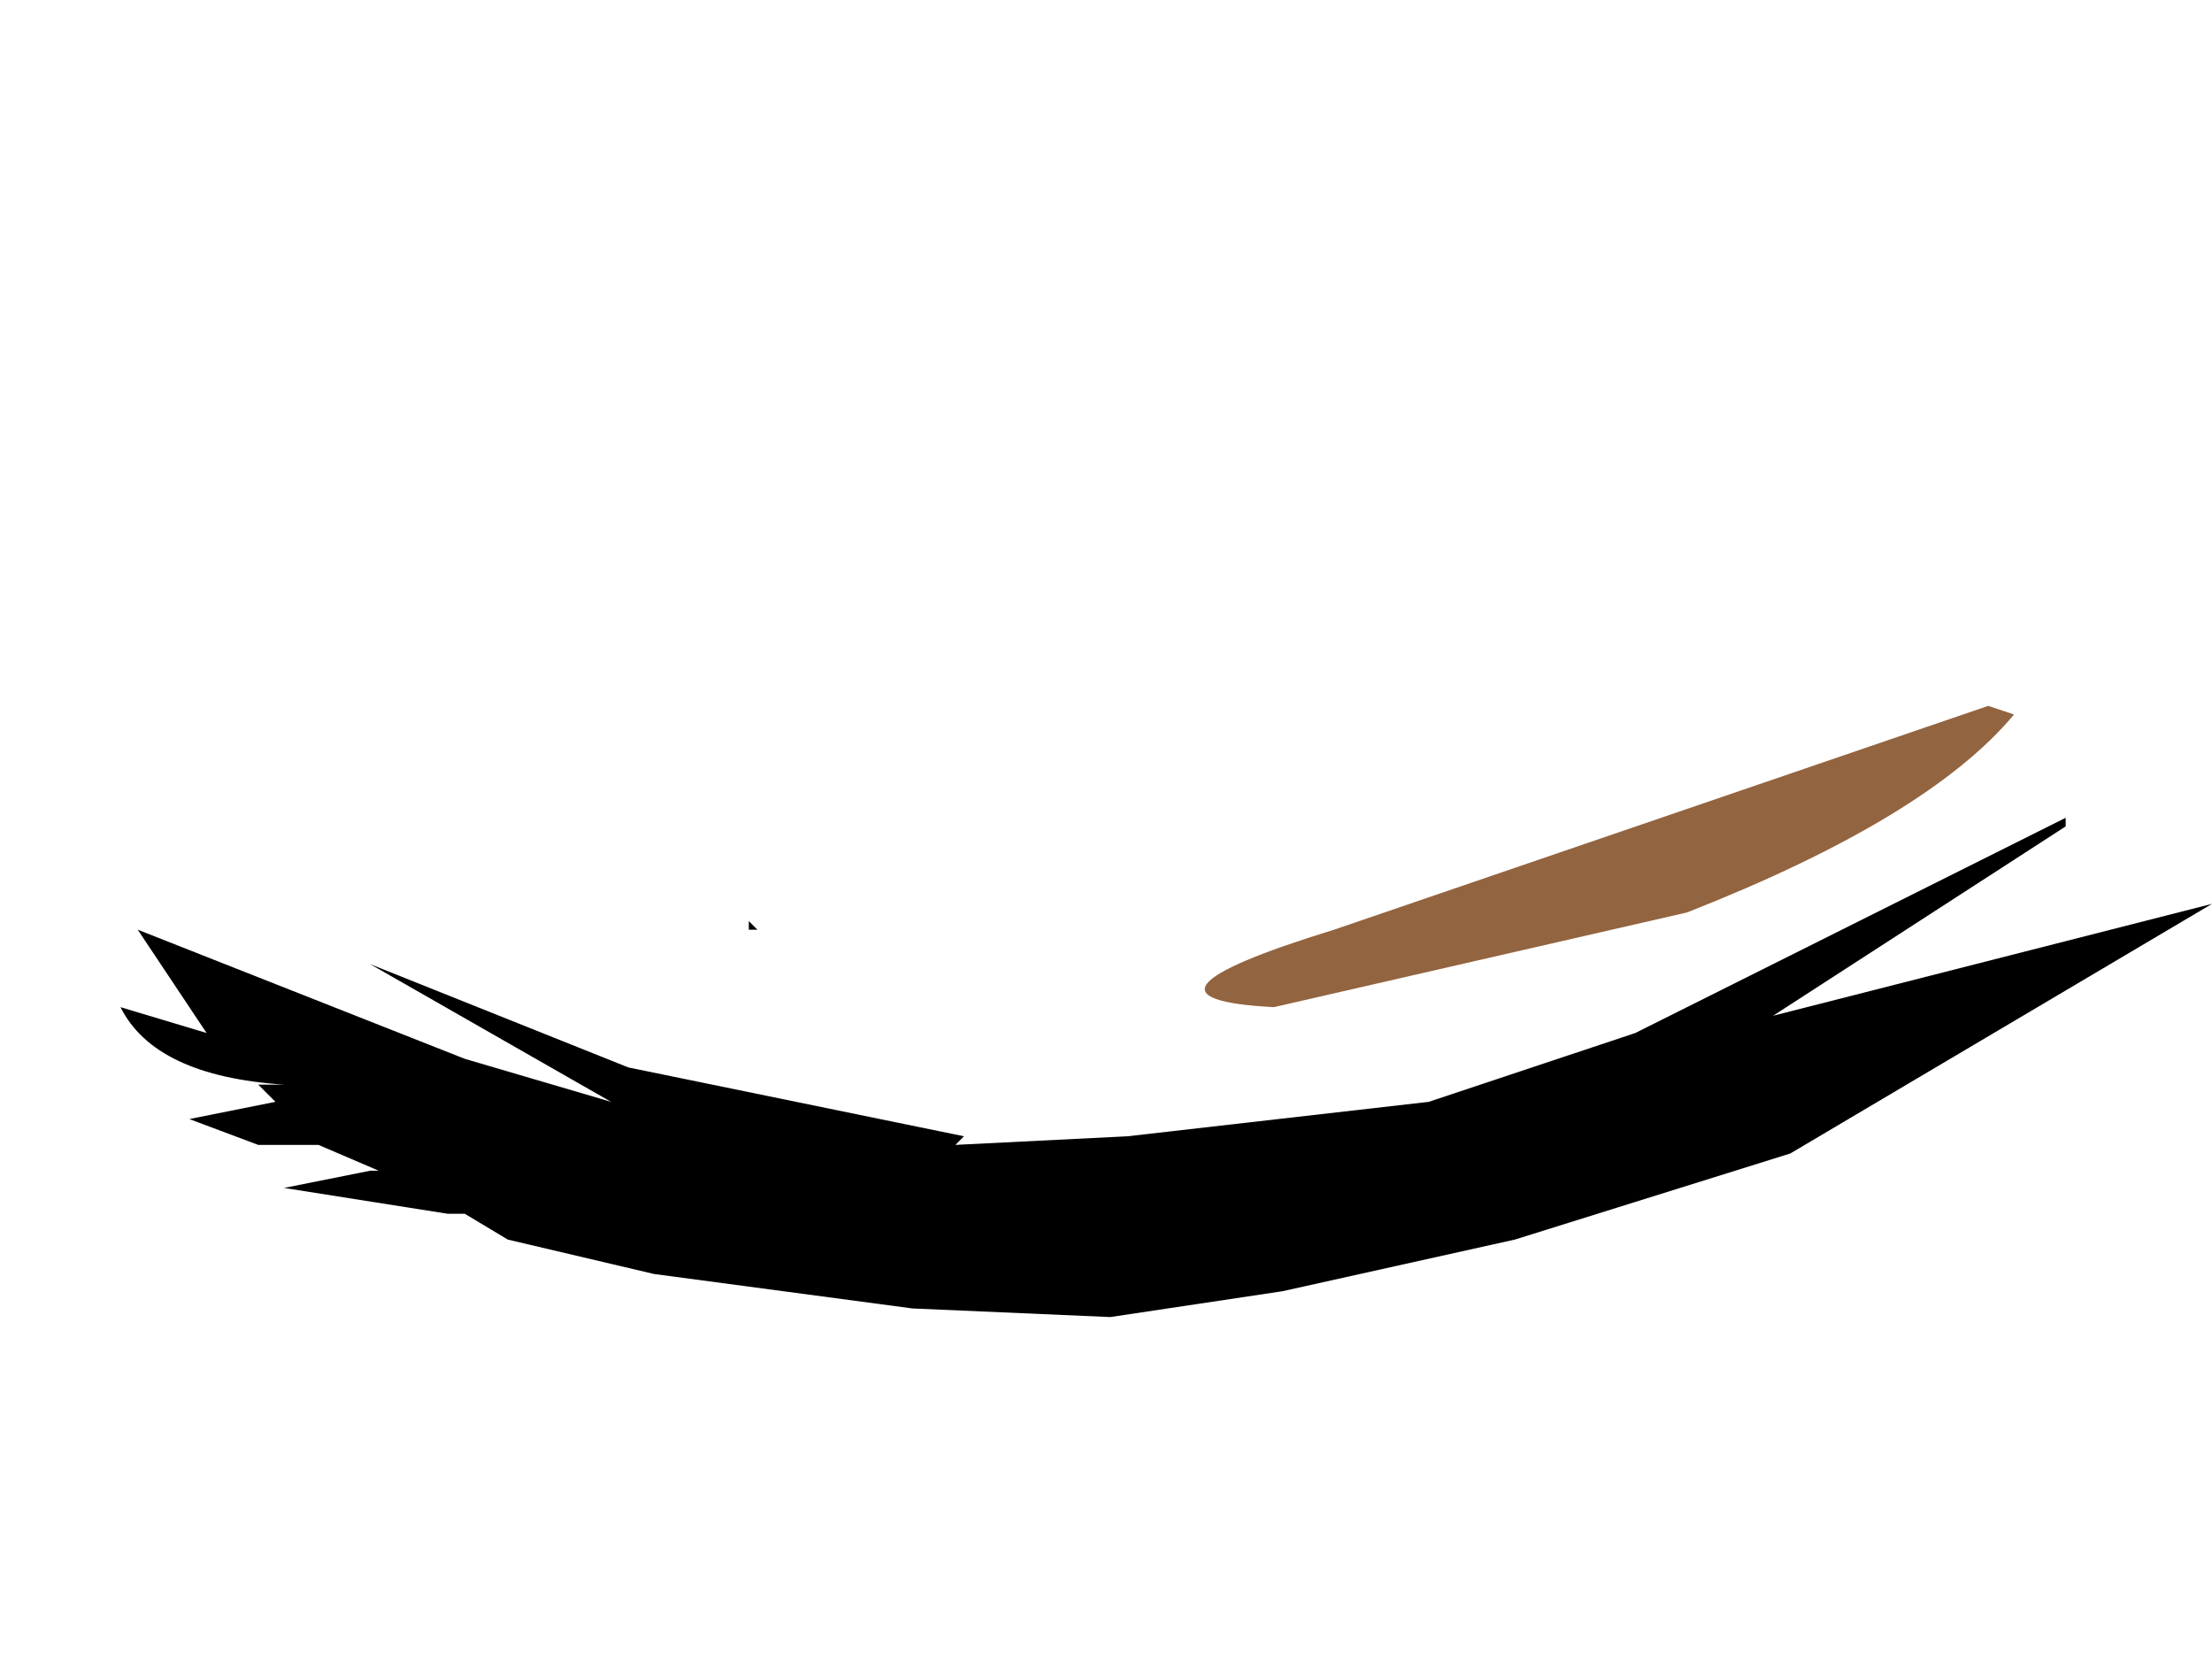 <svg xmlns="http://www.w3.org/2000/svg" xmlns:ffdec="https://www.free-decompiler.com/flash" xmlns:xlink="http://www.w3.org/1999/xlink" ffdec:objectType="frame" width="12.85" height="9.65"><use ffdec:characterId="3" xlink:href="#a" width="12.15" height="3.55" transform="translate(.7 4.1)"/><defs><g id="a" fill-rule="evenodd"><path d="M11.3.7 9.6 1.8l2.55-.65L9.7 2.6l-1.6.5-1.35.3-1 .15L4.6 3.5l-1.5-.2-.85-.2L2 2.95h-.1L.95 2.8l.5-.1h.05l-.35-.15H.8L.4 2.4l.5-.1-.1-.1h.15Q.2 2.15 0 1.75l.5.15-.4-.6 1.9.75.85.25-1.4-.8 1.5.6 1.95.4-.05.05 1-.05 1.75-.2 1.2-.4L11.3.65zm-7.65.6v-.05l.05.05z"/><path fill="#936440" d="m10.85 0 .15.05q-.5.6-1.9 1.15l-2.4.55q-.95-.05.35-.45z"/></g></defs></svg>